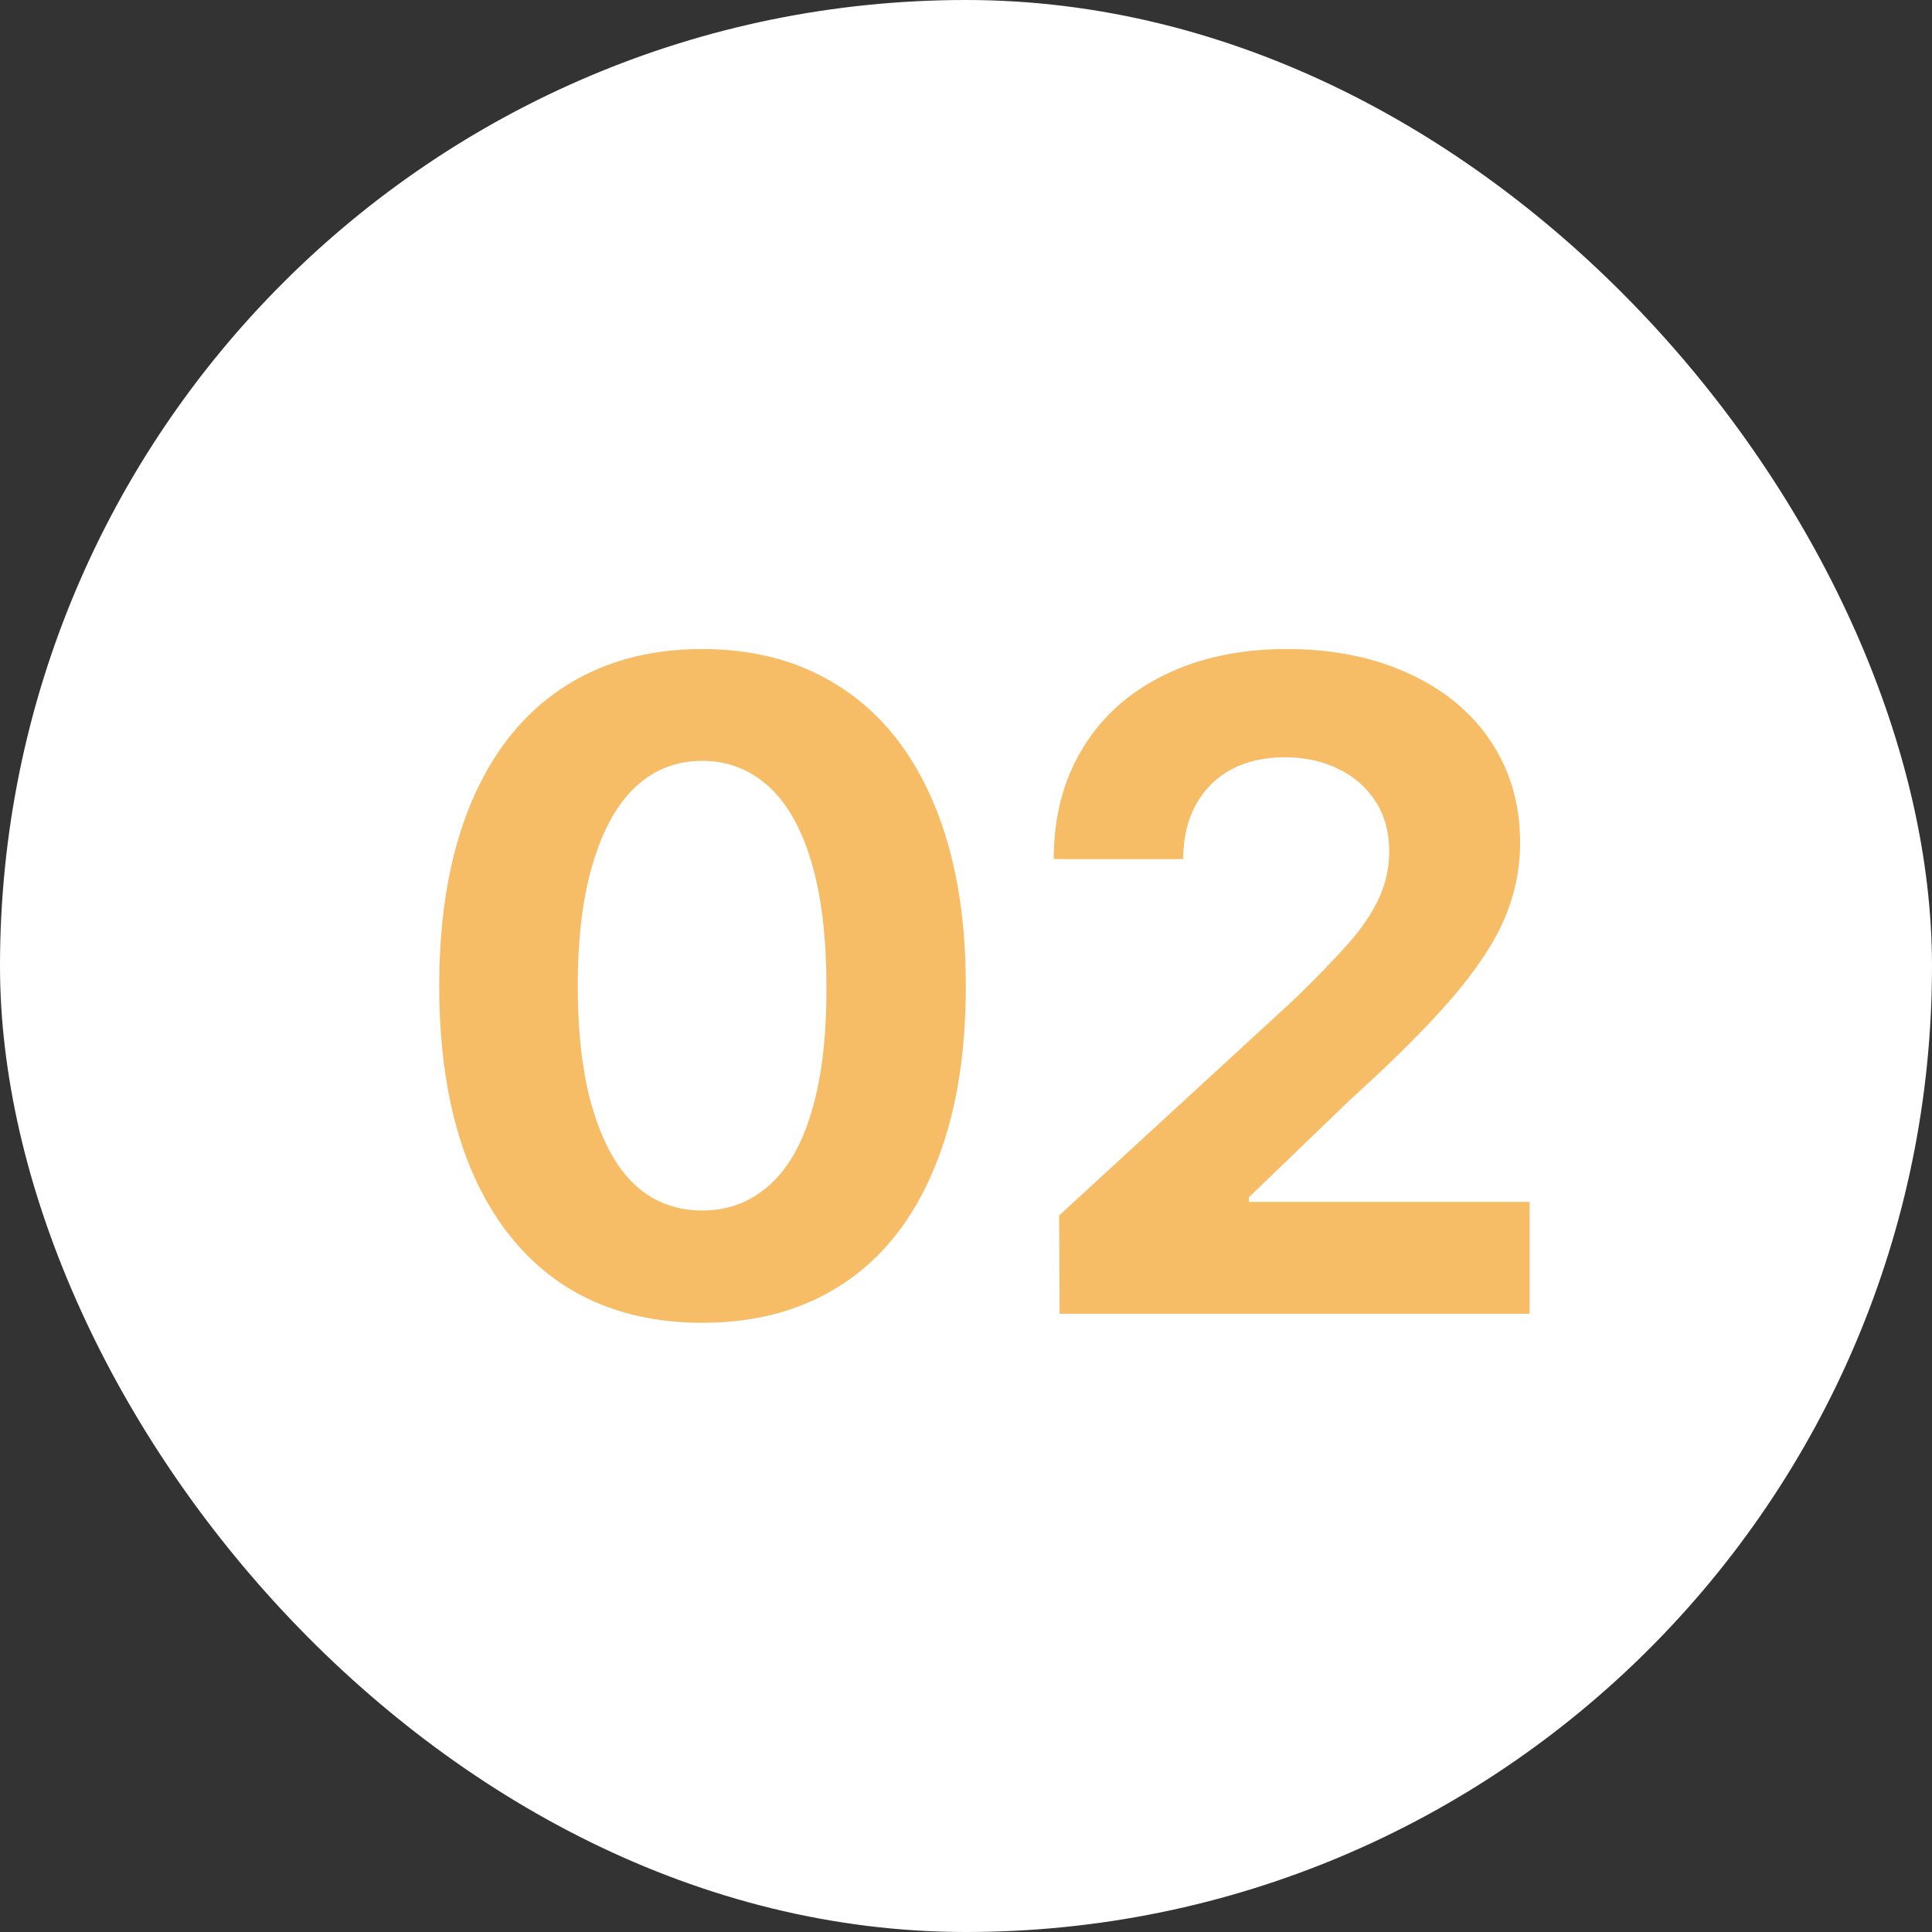 <svg xmlns="http://www.w3.org/2000/svg" width="50" height="50" viewBox="0 0 50 50" fill="none"><rect x="0" y="0" width="50" height="50" fill="#333333" stroke="none"/><rect width="50" height="50" rx="25" fill="white"></rect><path d="M18.176 34.234C16.762 34.234 15.543 33.895 14.52 33.215C13.504 32.527 12.723 31.531 12.176 30.227C11.637 28.922 11.367 27.352 11.367 25.516C11.367 23.688 11.637 22.121 12.176 20.816C12.723 19.504 13.504 18.508 14.52 17.828C15.543 17.141 16.762 16.797 18.176 16.797C19.582 16.797 20.797 17.141 21.82 17.828C22.844 18.508 23.629 19.504 24.176 20.816C24.723 22.121 24.996 23.688 24.996 25.516C24.996 27.359 24.723 28.934 24.176 30.238C23.637 31.543 22.855 32.535 21.832 33.215C20.809 33.895 19.59 34.234 18.176 34.234ZM18.176 31.328C18.84 31.328 19.414 31.113 19.898 30.684C20.391 30.254 20.762 29.605 21.012 28.738C21.27 27.871 21.395 26.797 21.387 25.516C21.387 24.25 21.258 23.184 21 22.316C20.742 21.441 20.371 20.785 19.887 20.348C19.402 19.91 18.832 19.691 18.176 19.691C17.512 19.691 16.941 19.91 16.465 20.348C15.988 20.785 15.617 21.441 15.352 22.316C15.086 23.184 14.953 24.25 14.953 25.516C14.953 26.797 15.086 27.871 15.352 28.738C15.617 29.605 15.984 30.254 16.453 30.684C16.93 31.113 17.504 31.328 18.176 31.328ZM27.41 31.457L33.516 25.844C34.109 25.266 34.574 24.785 34.91 24.402C35.246 24.02 35.504 23.637 35.684 23.254C35.863 22.871 35.953 22.461 35.953 22.023C35.953 21.539 35.836 21.113 35.602 20.746C35.367 20.379 35.047 20.098 34.641 19.902C34.234 19.699 33.773 19.598 33.258 19.598C32.727 19.598 32.262 19.703 31.863 19.914C31.473 20.125 31.168 20.43 30.949 20.828C30.73 21.227 30.621 21.695 30.621 22.234H27.27C27.27 21.141 27.52 20.184 28.02 19.363C28.52 18.543 29.227 17.91 30.141 17.465C31.055 17.02 32.105 16.797 33.293 16.797C34.488 16.797 35.543 17.008 36.457 17.43C37.379 17.852 38.09 18.441 38.59 19.199C39.09 19.957 39.34 20.824 39.34 21.801C39.34 22.473 39.211 23.117 38.953 23.734C38.703 24.344 38.258 25.027 37.617 25.785C36.977 26.535 36.074 27.438 34.91 28.492L32.32 30.988V31.105H39.586V34H27.422L27.41 31.457Z" fill="#F6BD66"></path></svg>